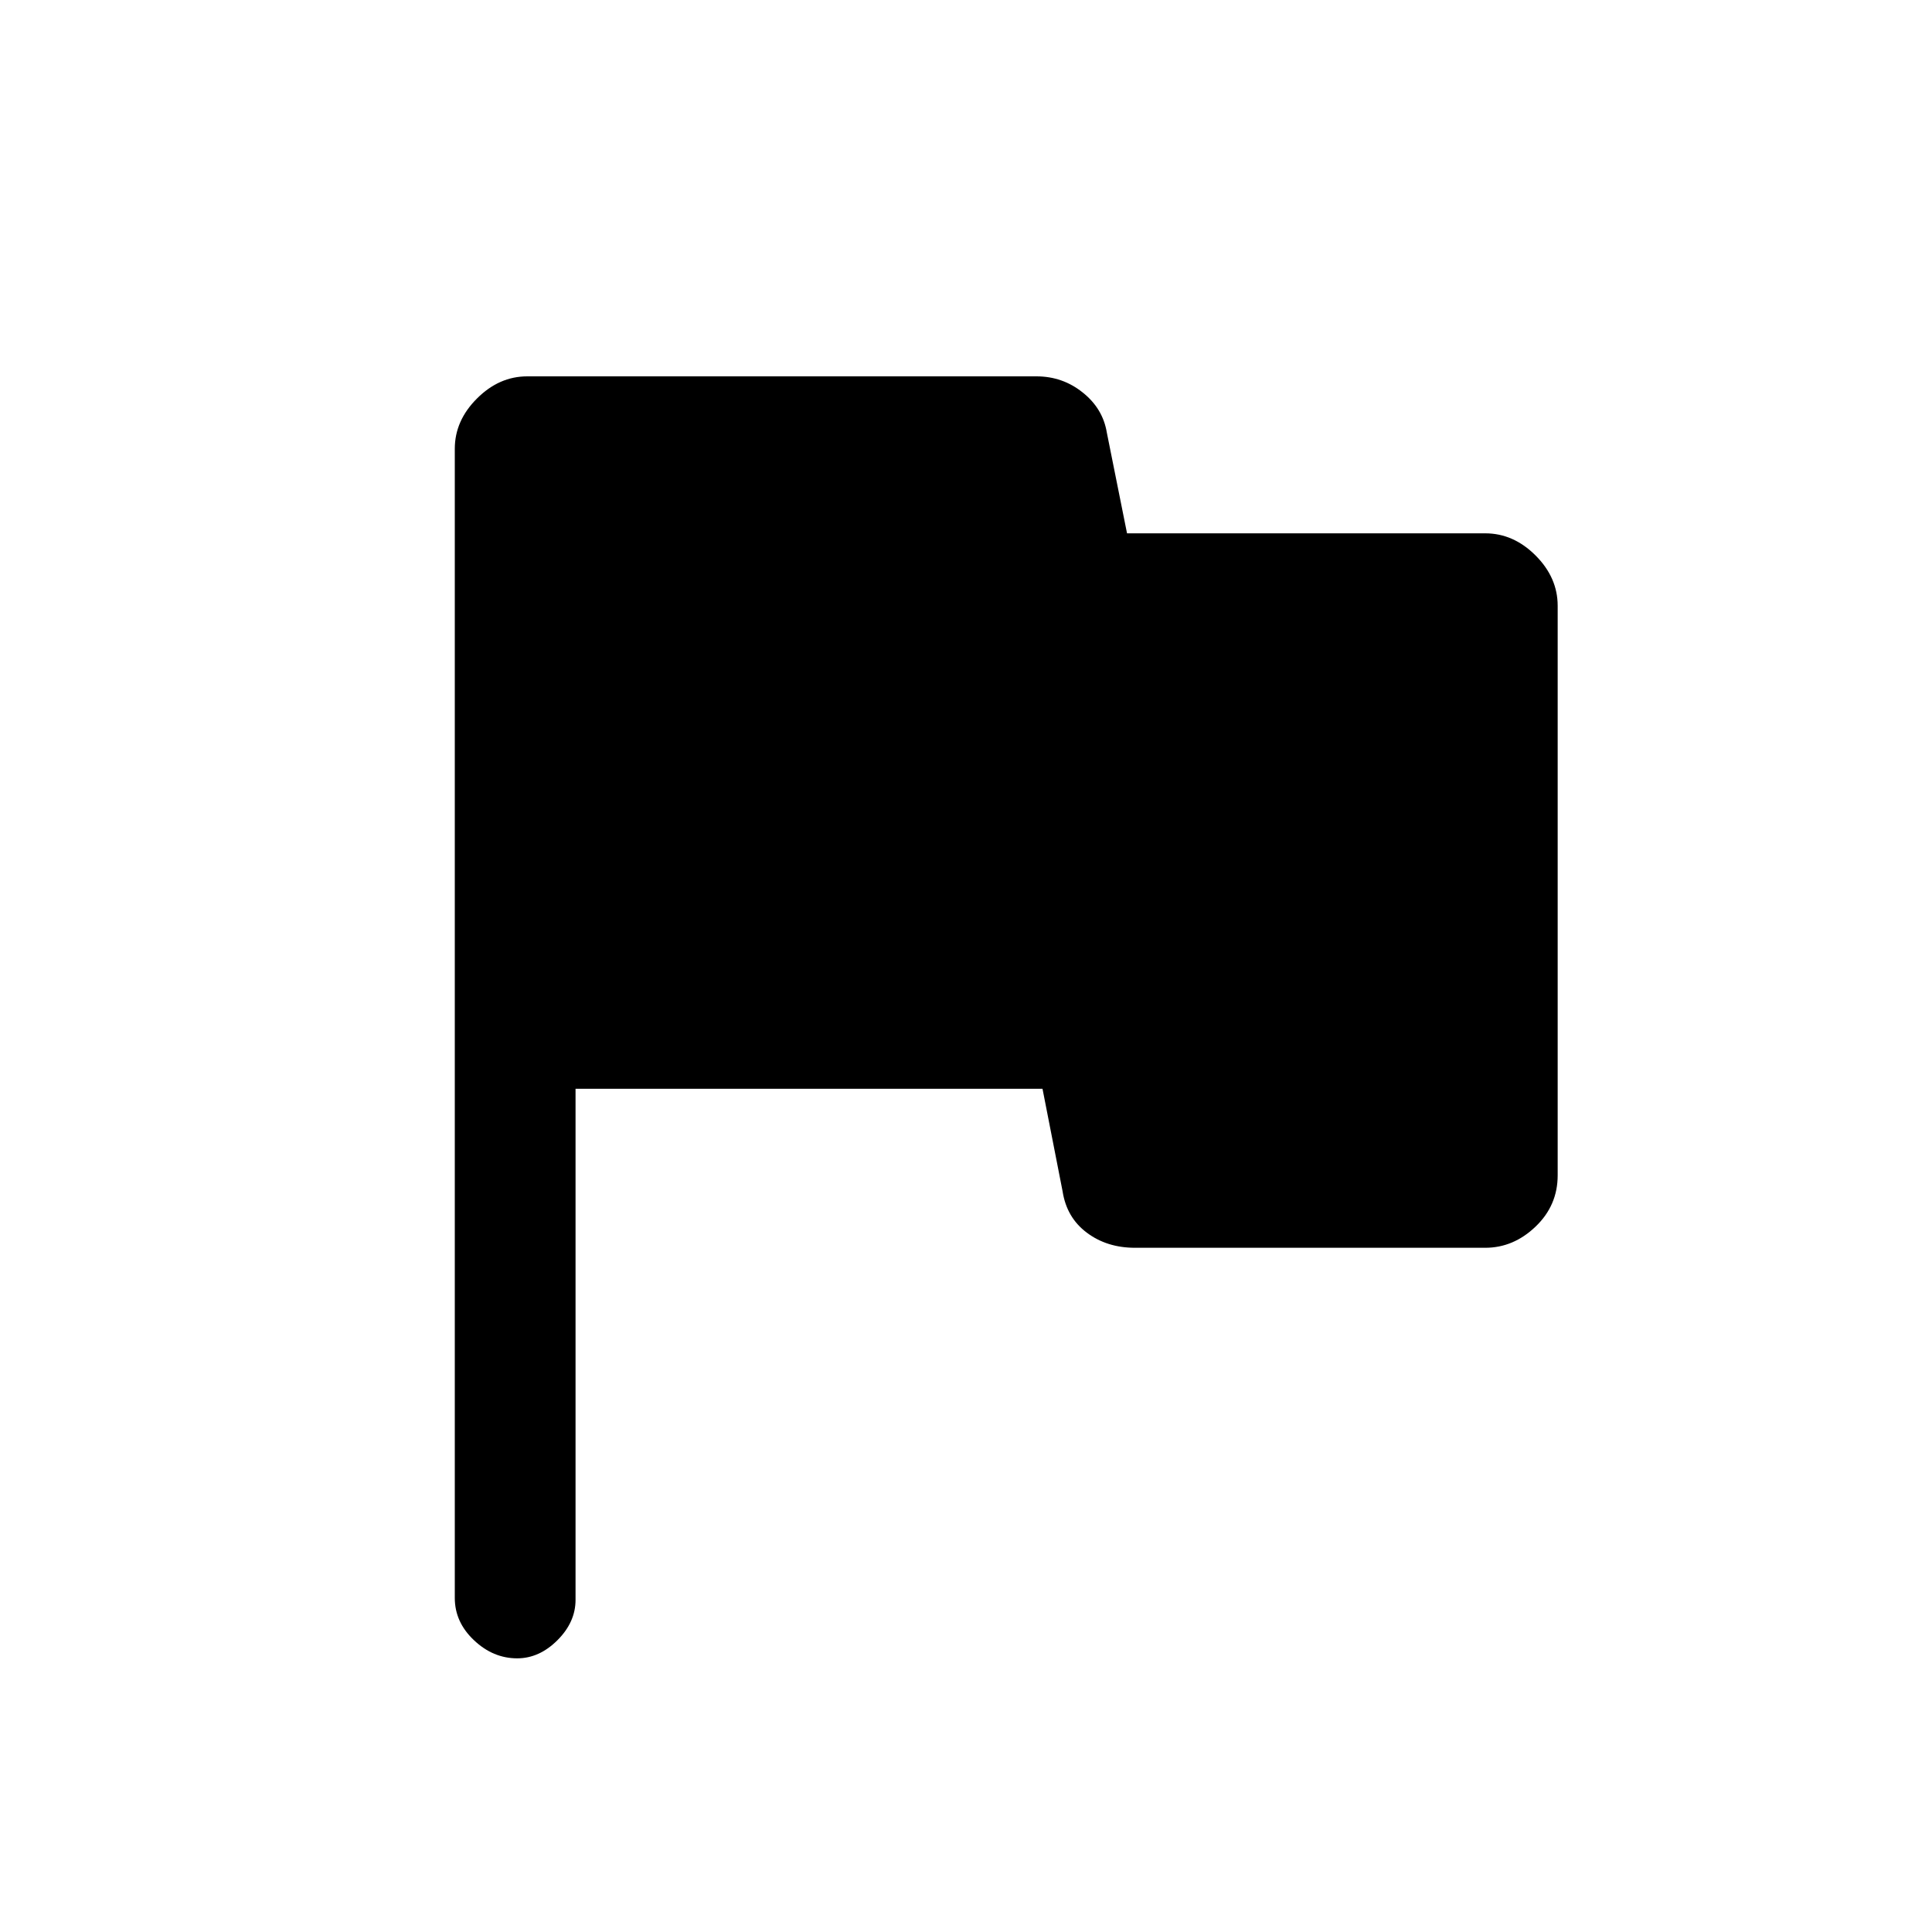 <svg xmlns="http://www.w3.org/2000/svg" height="20" width="20"><path d="M5.354 17.167Q5.104 17.167 4.906 16.979Q4.708 16.792 4.708 16.542V4.646Q4.708 4.354 4.938 4.125Q5.167 3.896 5.458 3.896H10.729Q11 3.896 11.208 4.063Q11.417 4.229 11.458 4.479L11.667 5.521H15.375Q15.667 5.521 15.896 5.75Q16.125 5.979 16.125 6.271V12.167Q16.125 12.479 15.896 12.698Q15.667 12.917 15.375 12.917H11.75Q11.458 12.917 11.25 12.76Q11.042 12.604 11 12.333L10.792 11.271H5.958V16.562Q5.958 16.792 5.771 16.979Q5.583 17.167 5.354 17.167Z"/></svg>